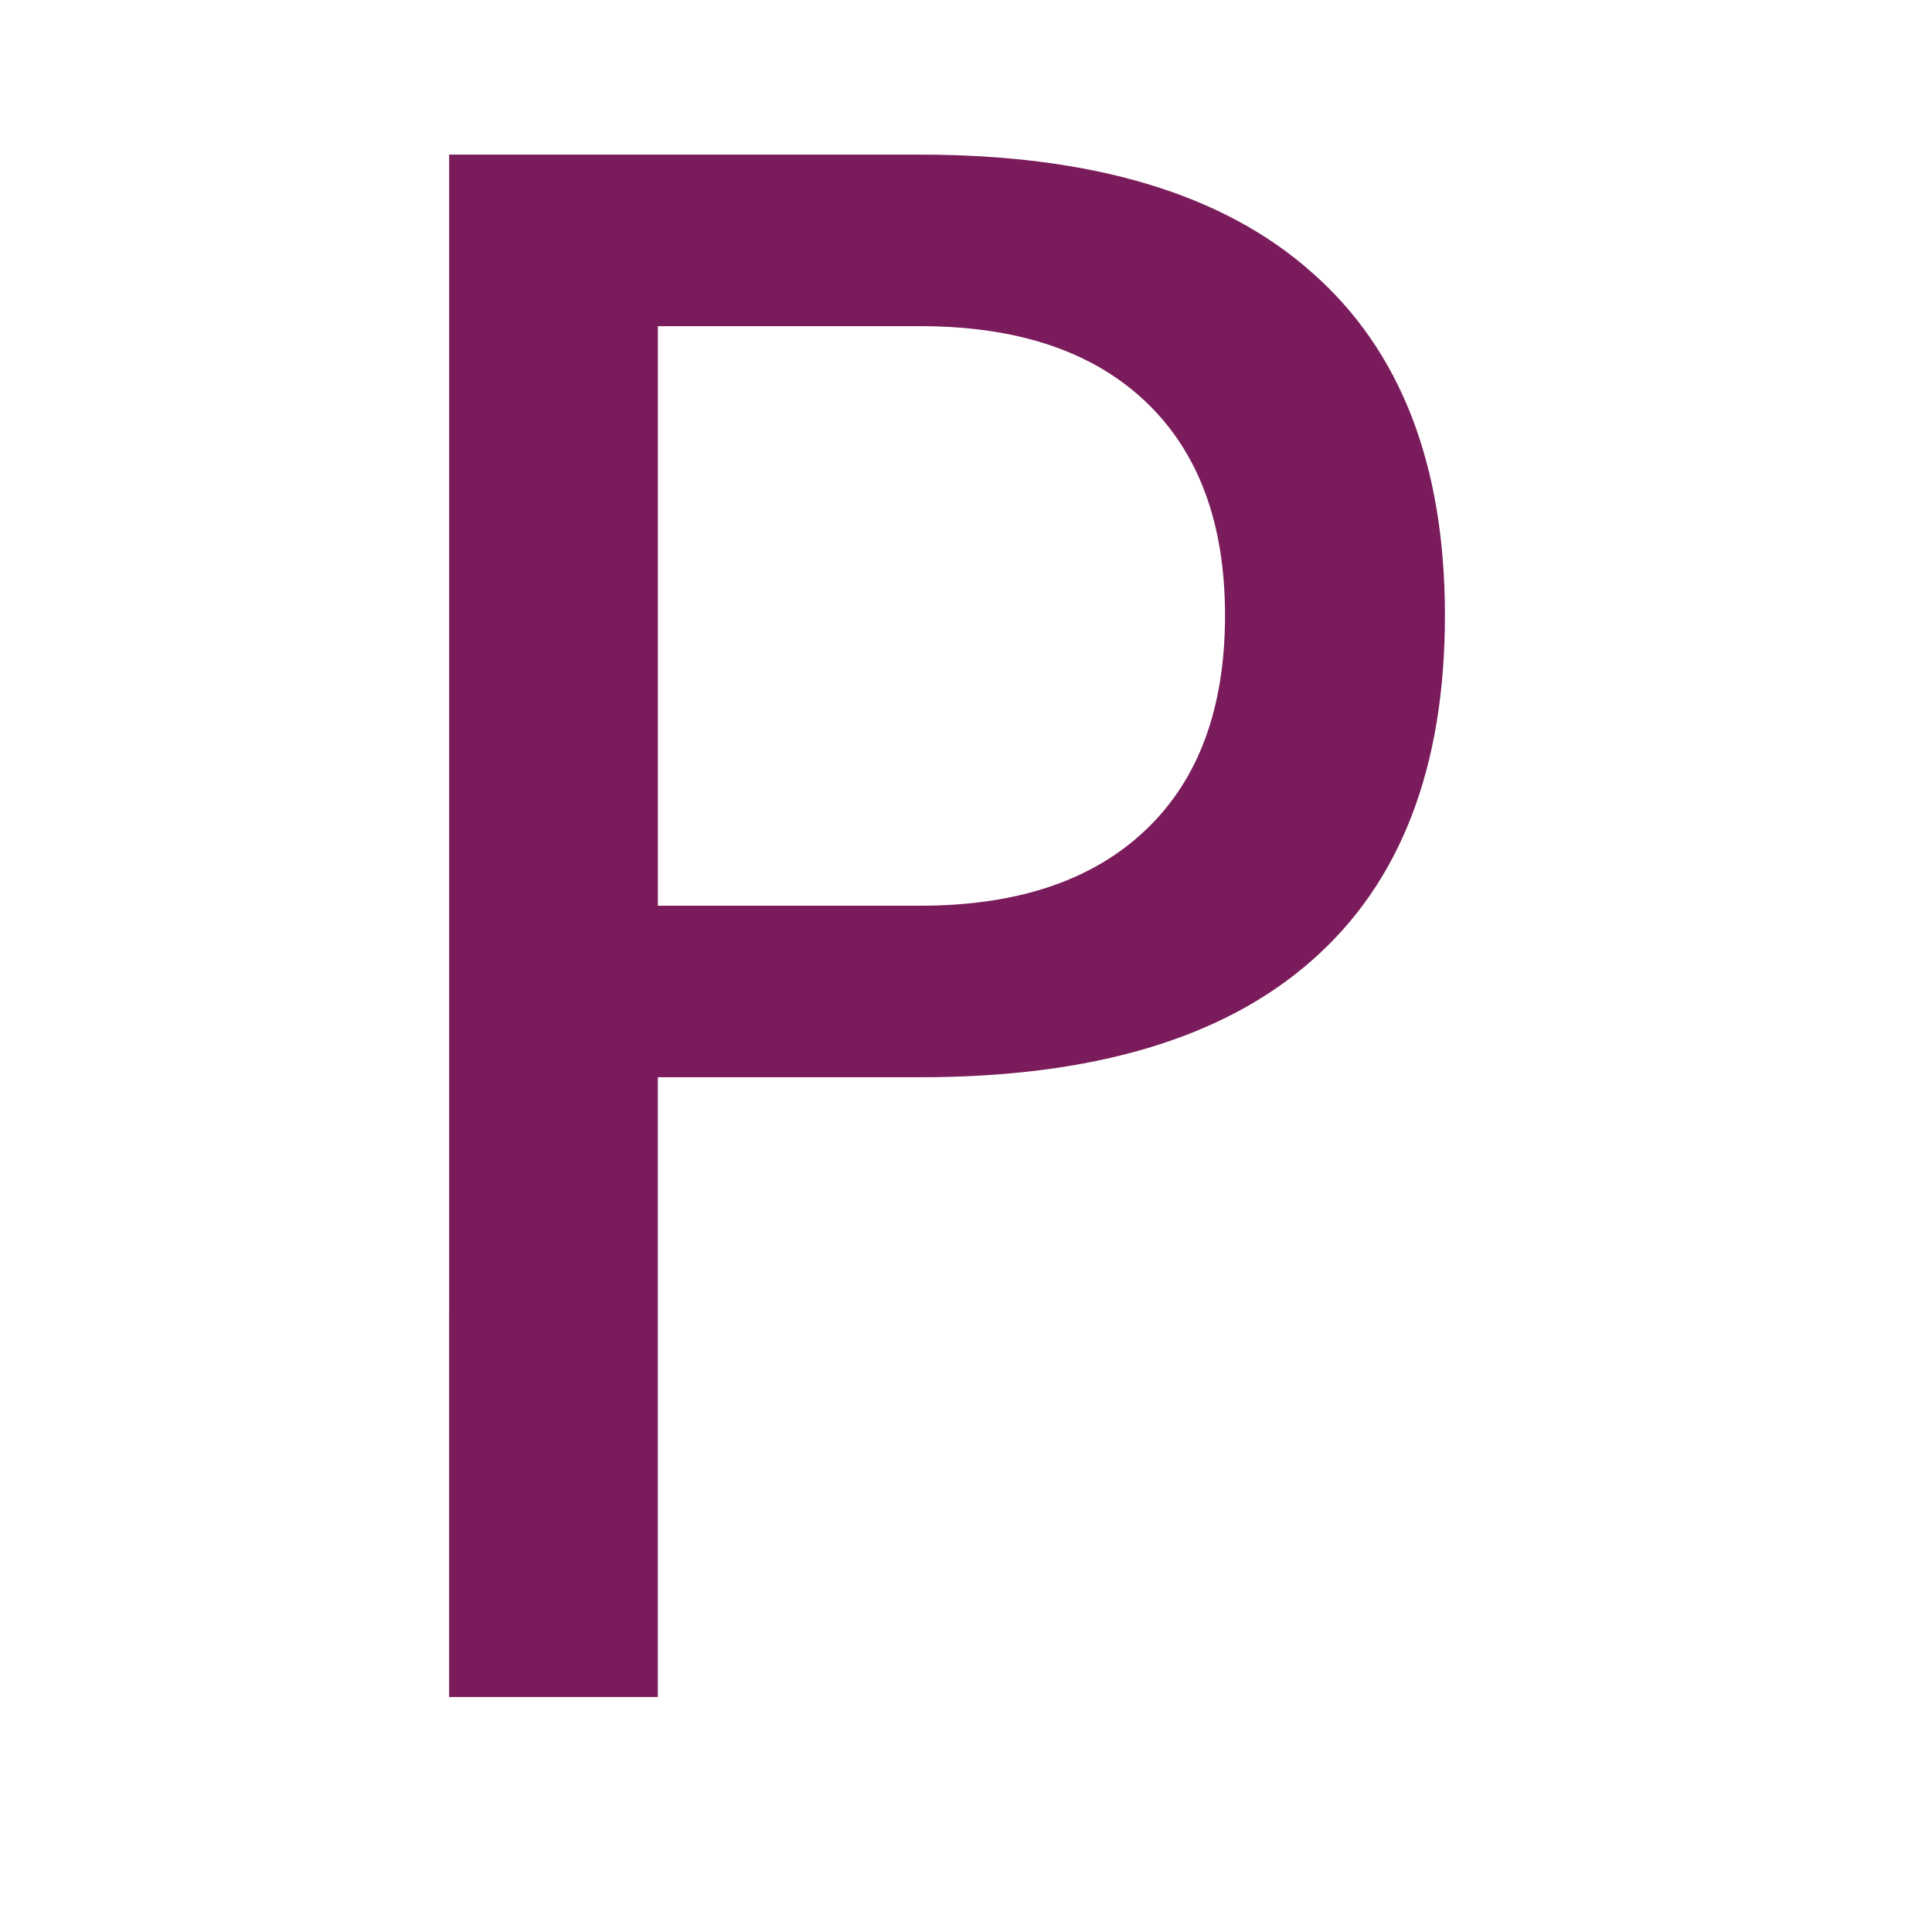<?xml version="1.0" encoding="UTF-8"?>
<svg width="512" height="512" version="1.1" viewBox="0 0 512 512" xmlns="http://www.w3.org/2000/svg">
 <path d="m174.34 86.434v153.59h69.511q38.623 0 59.709-20.027 21.086-19.974 21.086-56.901 0-36.716-21.086-56.689-21.086-19.974-59.709-19.974zm-55.312-45.457h124.82q68.716 0 103.79 31.206 35.285 30.941 35.285 90.915 0 60.504-35.285 91.445-35.073 30.941-103.79 30.941h-69.511v164.24h-55.312z" fill="#7A1C5B" style="stroke-width:52.981" aria-label="P"/>
</svg>
